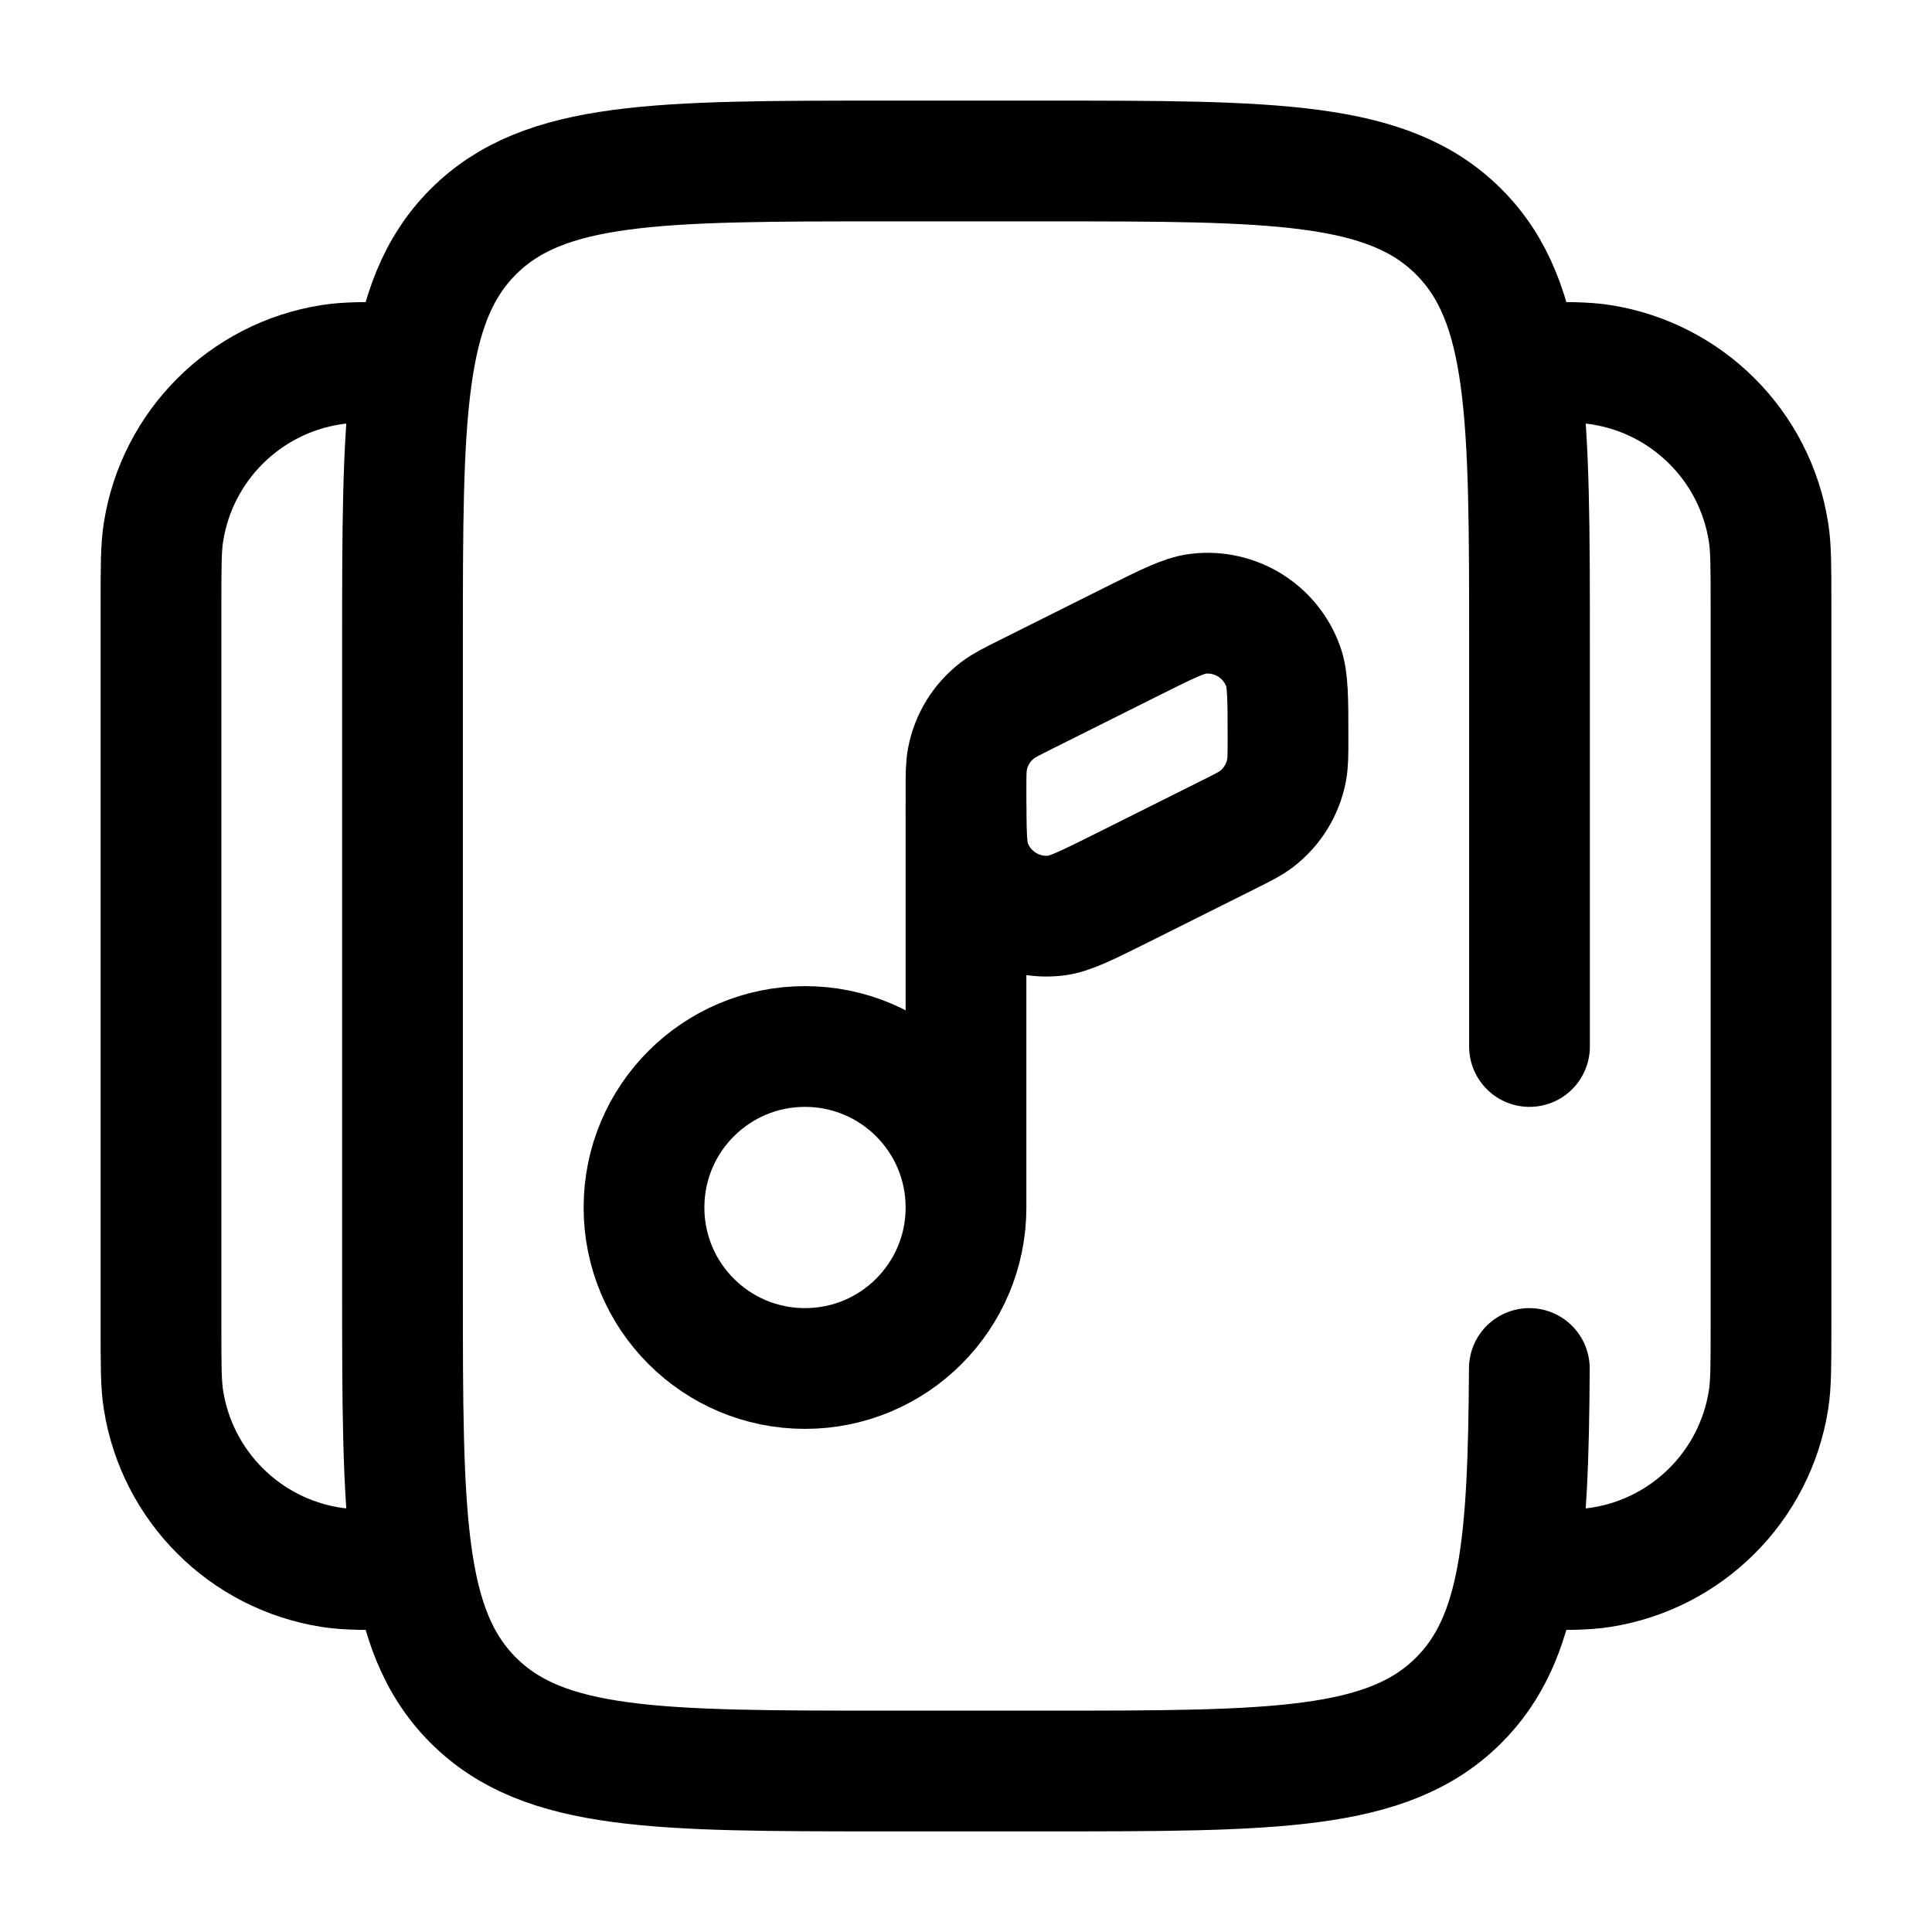 <svg width="24" height="24" viewBox="0 0 24 24" fill="none" xmlns="http://www.w3.org/2000/svg">
<path d="M19 19.5C19.465 19.5 19.697 19.5 19.891 19.469C20.961 19.3 21.8 18.461 21.969 17.391C22 17.197 22 16.965 22 16.5V7.5C22 7.035 22 6.803 21.969 6.609C21.8 5.539 20.961 4.7 19.891 4.531C19.697 4.5 19.465 4.5 19 4.5" stroke="black" stroke-width="1.5"/>
<path d="M5 19.5C4.535 19.5 4.303 19.5 4.109 19.469C3.039 19.3 2.2 18.461 2.031 17.391C2 17.197 2 16.965 2 16.5V7.5C2 7.035 2 6.803 2.031 6.609C2.2 5.539 3.039 4.7 4.109 4.531C4.303 4.5 4.535 4.5 5 4.5" stroke="black" stroke-width="1.5"/>
<path d="M12 15C12 16.105 11.105 17 10 17C8.895 17 8 16.105 8 15C8 13.895 8.895 13 10 13C11.105 13 12 13.895 12 15ZM12 15V10" stroke="black" stroke-width="1.5"/>
<path d="M14.058 7.97L12.742 8.628C12.559 8.72 12.468 8.765 12.393 8.823C12.197 8.972 12.064 9.188 12.018 9.429C12 9.522 12 9.624 12 9.828C12 10.314 12 10.557 12.06 10.722C12.218 11.158 12.655 11.428 13.116 11.374C13.29 11.354 13.507 11.245 13.942 11.028L15.258 10.37C15.441 10.279 15.532 10.233 15.607 10.176C15.803 10.026 15.936 9.81 15.982 9.569C16 9.476 16 9.374 16 9.17C16 8.684 16 8.442 15.94 8.277C15.782 7.84 15.345 7.57 14.884 7.624C14.71 7.644 14.493 7.753 14.058 7.97Z" stroke="black" stroke-width="1.5" stroke-linecap="round"/>
<path d="M18.998 17C18.986 19.175 18.89 20.353 18.121 21.121C17.243 22 15.828 22 13 22H11C8.172 22 6.757 22 5.879 21.121C5 20.243 5 18.828 5 16V8C5 5.172 5 3.757 5.879 2.879C6.757 2 8.172 2 11 2H13C15.828 2 17.243 2 18.121 2.879C19 3.757 19 5.172 19 8V13" stroke="black" stroke-width="1.5" stroke-linecap="round"/>
</svg>
